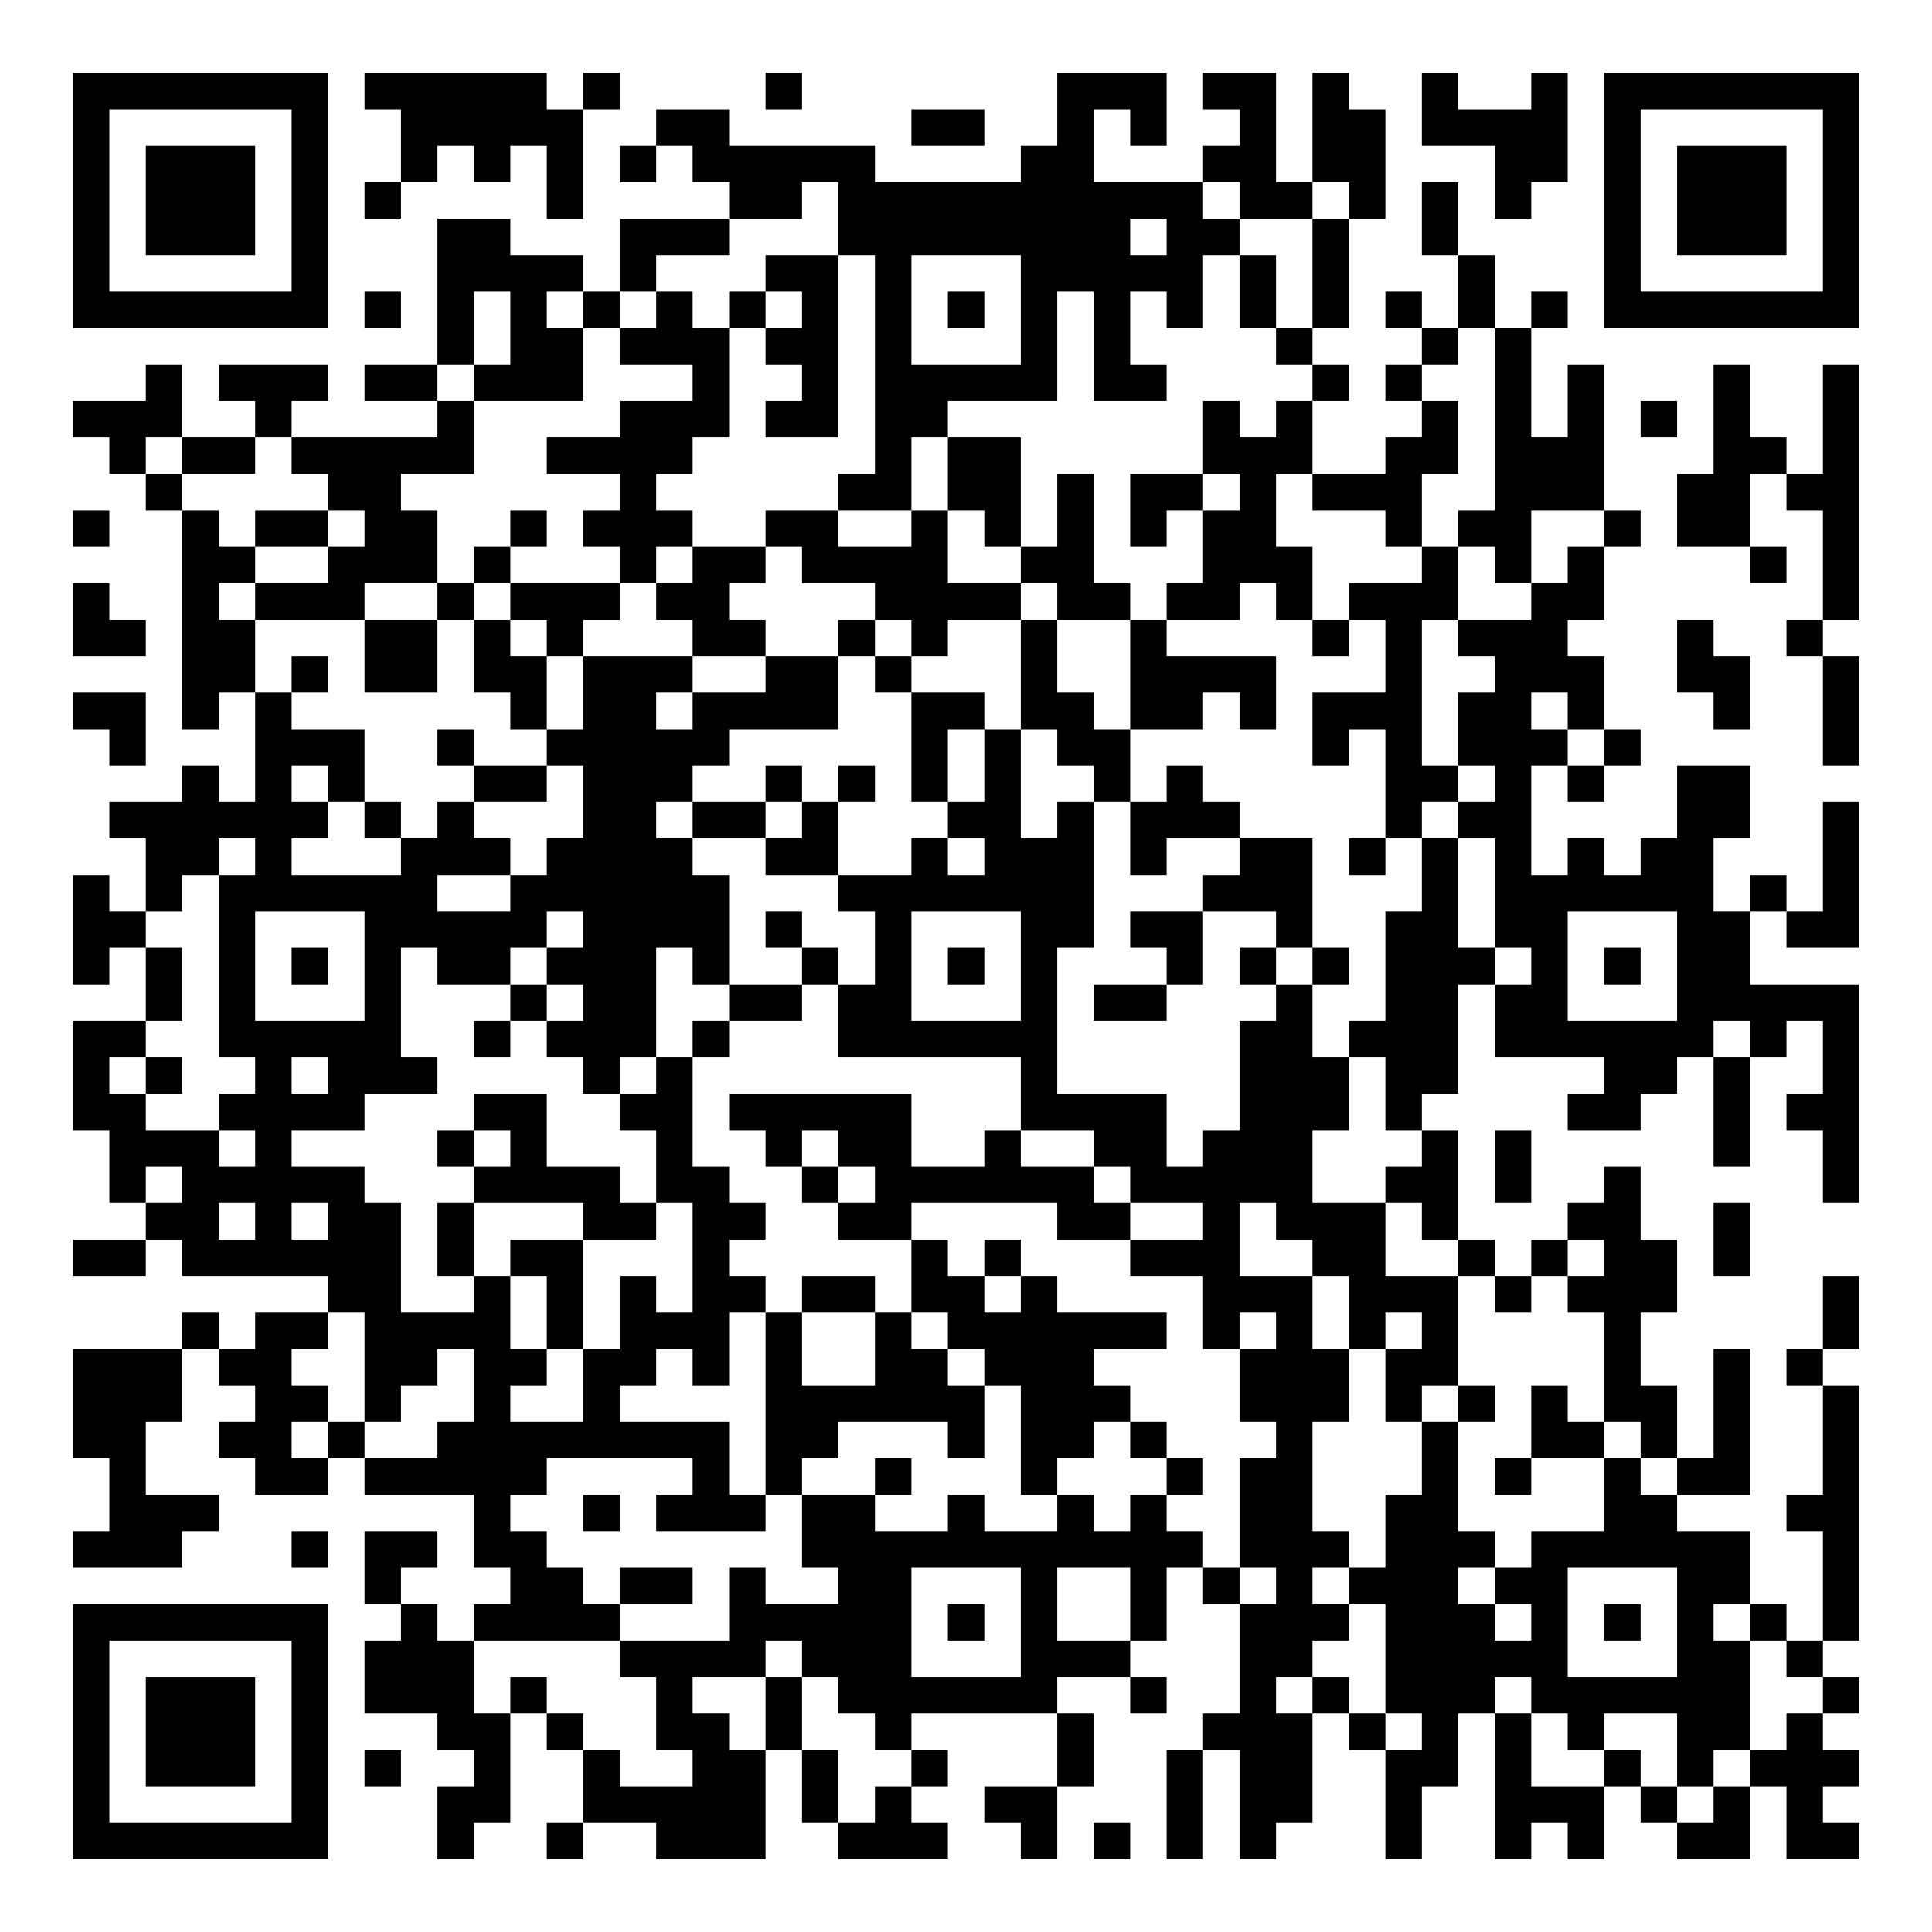 <?xml version="1.0" encoding="UTF-8"?>
<svg xmlns="http://www.w3.org/2000/svg" version="1.1" width="200" height="200" viewBox="0 0 200 200"><rect x="0" y="0" width="200" height="200" fill="#ffffff"/><g transform="scale(3.774)"><g transform="translate(2,2)"><path fill-rule="evenodd" d="M8 0L8 1L9 1L9 3L8 3L8 4L9 4L9 3L10 3L10 2L11 2L11 3L12 3L12 2L13 2L13 4L14 4L14 1L15 1L15 0L14 0L14 1L13 1L13 0ZM19 0L19 1L20 1L20 0ZM27 0L27 2L26 2L26 3L22 3L22 2L18 2L18 1L16 1L16 2L15 2L15 3L16 3L16 2L17 2L17 3L18 3L18 4L15 4L15 6L14 6L14 5L12 5L12 4L10 4L10 8L8 8L8 9L10 9L10 10L6 10L6 9L7 9L7 8L4 8L4 9L5 9L5 10L3 10L3 8L2 8L2 9L0 9L0 10L1 10L1 11L2 11L2 12L3 12L3 18L4 18L4 17L5 17L5 20L4 20L4 19L3 19L3 20L1 20L1 21L2 21L2 23L1 23L1 22L0 22L0 25L1 25L1 24L2 24L2 26L0 26L0 29L1 29L1 31L2 31L2 32L0 32L0 33L2 33L2 32L3 32L3 33L7 33L7 34L5 34L5 35L4 35L4 34L3 34L3 35L0 35L0 38L1 38L1 40L0 40L0 41L3 41L3 40L4 40L4 39L2 39L2 37L3 37L3 35L4 35L4 36L5 36L5 37L4 37L4 38L5 38L5 39L7 39L7 38L8 38L8 39L11 39L11 41L12 41L12 42L11 42L11 43L10 43L10 42L9 42L9 41L10 41L10 40L8 40L8 42L9 42L9 43L8 43L8 45L10 45L10 46L11 46L11 47L10 47L10 49L11 49L11 48L12 48L12 45L13 45L13 46L14 46L14 48L13 48L13 49L14 49L14 48L16 48L16 49L19 49L19 46L20 46L20 48L21 48L21 49L24 49L24 48L23 48L23 47L24 47L24 46L23 46L23 45L27 45L27 47L25 47L25 48L26 48L26 49L27 49L27 47L28 47L28 45L27 45L27 44L29 44L29 45L30 45L30 44L29 44L29 43L30 43L30 41L31 41L31 42L32 42L32 45L31 45L31 46L30 46L30 49L31 49L31 46L32 46L32 49L33 49L33 48L34 48L34 45L35 45L35 46L36 46L36 49L37 49L37 47L38 47L38 45L39 45L39 49L40 49L40 48L41 48L41 49L42 49L42 47L43 47L43 48L44 48L44 49L46 49L46 47L47 47L47 49L49 49L49 48L48 48L48 47L49 47L49 46L48 46L48 45L49 45L49 44L48 44L48 43L49 43L49 36L48 36L48 35L49 35L49 33L48 33L48 35L47 35L47 36L48 36L48 39L47 39L47 40L48 40L48 43L47 43L47 42L46 42L46 40L44 40L44 39L46 39L46 35L45 35L45 38L44 38L44 36L43 36L43 34L44 34L44 32L43 32L43 30L42 30L42 31L41 31L41 32L40 32L40 33L39 33L39 32L38 32L38 29L37 29L37 28L38 28L38 25L39 25L39 27L42 27L42 28L41 28L41 29L43 29L43 28L44 28L44 27L45 27L45 30L46 30L46 27L47 27L47 26L48 26L48 28L47 28L47 29L48 29L48 31L49 31L49 25L46 25L46 23L47 23L47 24L49 24L49 20L48 20L48 23L47 23L47 22L46 22L46 23L45 23L45 21L46 21L46 19L44 19L44 21L43 21L43 22L42 22L42 21L41 21L41 22L40 22L40 19L41 19L41 20L42 20L42 19L43 19L43 18L42 18L42 16L41 16L41 15L42 15L42 13L43 13L43 12L42 12L42 8L41 8L41 10L40 10L40 7L41 7L41 6L40 6L40 7L39 7L39 5L38 5L38 3L37 3L37 5L38 5L38 7L37 7L37 6L36 6L36 7L37 7L37 8L36 8L36 9L37 9L37 10L36 10L36 11L34 11L34 9L35 9L35 8L34 8L34 7L35 7L35 4L36 4L36 1L35 1L35 0L34 0L34 3L33 3L33 0L31 0L31 1L32 1L32 2L31 2L31 3L28 3L28 1L29 1L29 2L30 2L30 0ZM37 0L37 2L39 2L39 4L40 4L40 3L41 3L41 0L40 0L40 1L38 1L38 0ZM23 1L23 2L25 2L25 1ZM20 3L20 4L18 4L18 5L16 5L16 6L15 6L15 7L14 7L14 6L13 6L13 7L14 7L14 9L11 9L11 8L12 8L12 6L11 6L11 8L10 8L10 9L11 9L11 11L9 11L9 12L10 12L10 14L8 14L8 15L5 15L5 14L7 14L7 13L8 13L8 12L7 12L7 11L6 11L6 10L5 10L5 11L3 11L3 10L2 10L2 11L3 11L3 12L4 12L4 13L5 13L5 14L4 14L4 15L5 15L5 17L6 17L6 18L8 18L8 20L7 20L7 19L6 19L6 20L7 20L7 21L6 21L6 22L9 22L9 21L10 21L10 20L11 20L11 21L12 21L12 22L10 22L10 23L12 23L12 22L13 22L13 21L14 21L14 19L13 19L13 18L14 18L14 16L17 16L17 17L16 17L16 18L17 18L17 17L19 17L19 16L21 16L21 18L18 18L18 19L17 19L17 20L16 20L16 21L17 21L17 22L18 22L18 25L17 25L17 24L16 24L16 27L15 27L15 28L14 28L14 27L13 27L13 26L14 26L14 25L13 25L13 24L14 24L14 23L13 23L13 24L12 24L12 25L10 25L10 24L9 24L9 27L10 27L10 28L8 28L8 29L6 29L6 30L8 30L8 31L9 31L9 34L11 34L11 33L12 33L12 35L13 35L13 36L12 36L12 37L14 37L14 35L15 35L15 33L16 33L16 34L17 34L17 31L16 31L16 29L15 29L15 28L16 28L16 27L17 27L17 30L18 30L18 31L19 31L19 32L18 32L18 33L19 33L19 34L18 34L18 36L17 36L17 35L16 35L16 36L15 36L15 37L18 37L18 39L19 39L19 40L16 40L16 39L17 39L17 38L13 38L13 39L12 39L12 40L13 40L13 41L14 41L14 42L15 42L15 43L11 43L11 45L12 45L12 44L13 44L13 45L14 45L14 46L15 46L15 47L17 47L17 46L16 46L16 44L15 44L15 43L18 43L18 41L19 41L19 42L21 42L21 41L20 41L20 39L22 39L22 40L24 40L24 39L25 39L25 40L27 40L27 39L28 39L28 40L29 40L29 39L30 39L30 40L31 40L31 41L32 41L32 42L33 42L33 41L32 41L32 38L33 38L33 37L32 37L32 35L33 35L33 34L32 34L32 35L31 35L31 33L29 33L29 32L31 32L31 31L29 31L29 30L28 30L28 29L26 29L26 27L21 27L21 25L22 25L22 23L21 23L21 22L23 22L23 21L24 21L24 22L25 22L25 21L24 21L24 20L25 20L25 18L26 18L26 21L27 21L27 20L28 20L28 24L27 24L27 28L30 28L30 30L31 30L31 29L32 29L32 26L33 26L33 25L34 25L34 27L35 27L35 29L34 29L34 31L36 31L36 33L38 33L38 36L37 36L37 37L36 37L36 35L37 35L37 34L36 34L36 35L35 35L35 33L34 33L34 32L33 32L33 31L32 31L32 33L34 33L34 35L35 35L35 37L34 37L34 40L35 40L35 41L34 41L34 42L35 42L35 43L34 43L34 44L33 44L33 45L34 45L34 44L35 44L35 45L36 45L36 46L37 46L37 45L36 45L36 42L35 42L35 41L36 41L36 39L37 39L37 37L38 37L38 40L39 40L39 41L38 41L38 42L39 42L39 43L40 43L40 42L39 42L39 41L40 41L40 40L42 40L42 38L43 38L43 39L44 39L44 38L43 38L43 37L42 37L42 34L41 34L41 33L42 33L42 32L41 32L41 33L40 33L40 34L39 34L39 33L38 33L38 32L37 32L37 31L36 31L36 30L37 30L37 29L36 29L36 27L35 27L35 26L36 26L36 23L37 23L37 21L38 21L38 24L39 24L39 25L40 25L40 24L39 24L39 21L38 21L38 20L39 20L39 19L38 19L38 17L39 17L39 16L38 16L38 15L40 15L40 14L41 14L41 13L42 13L42 12L40 12L40 14L39 14L39 13L38 13L38 12L39 12L39 7L38 7L38 8L37 8L37 9L38 9L38 11L37 11L37 13L36 13L36 12L34 12L34 11L33 11L33 13L34 13L34 15L33 15L33 14L32 14L32 15L30 15L30 14L31 14L31 12L32 12L32 11L31 11L31 9L32 9L32 10L33 10L33 9L34 9L34 8L33 8L33 7L34 7L34 4L35 4L35 3L34 3L34 4L32 4L32 3L31 3L31 4L32 4L32 5L31 5L31 7L30 7L30 6L29 6L29 8L30 8L30 9L28 9L28 6L27 6L27 9L24 9L24 10L23 10L23 12L21 12L21 11L22 11L22 5L21 5L21 3ZM29 4L29 5L30 5L30 4ZM19 5L19 6L18 6L18 7L17 7L17 6L16 6L16 7L15 7L15 8L17 8L17 9L15 9L15 10L13 10L13 11L15 11L15 12L14 12L14 13L15 13L15 14L12 14L12 13L13 13L13 12L12 12L12 13L11 13L11 14L10 14L10 15L8 15L8 17L10 17L10 15L11 15L11 17L12 17L12 18L13 18L13 16L14 16L14 15L15 15L15 14L16 14L16 15L17 15L17 16L19 16L19 15L18 15L18 14L19 14L19 13L20 13L20 14L22 14L22 15L21 15L21 16L22 16L22 17L23 17L23 20L24 20L24 18L25 18L25 17L23 17L23 16L24 16L24 15L26 15L26 18L27 18L27 19L28 19L28 20L29 20L29 22L30 22L30 21L32 21L32 22L31 22L31 23L29 23L29 24L30 24L30 25L28 25L28 26L30 26L30 25L31 25L31 23L33 23L33 24L32 24L32 25L33 25L33 24L34 24L34 25L35 25L35 24L34 24L34 21L32 21L32 20L31 20L31 19L30 19L30 20L29 20L29 18L31 18L31 17L32 17L32 18L33 18L33 16L30 16L30 15L29 15L29 14L28 14L28 11L27 11L27 13L26 13L26 10L24 10L24 12L23 12L23 13L21 13L21 12L19 12L19 13L17 13L17 12L16 12L16 11L17 11L17 10L18 10L18 7L19 7L19 8L20 8L20 9L19 9L19 10L21 10L21 5ZM23 5L23 8L26 8L26 5ZM32 5L32 7L33 7L33 5ZM8 6L8 7L9 7L9 6ZM19 6L19 7L20 7L20 6ZM24 6L24 7L25 7L25 6ZM45 8L45 11L44 11L44 13L46 13L46 14L47 14L47 13L46 13L46 11L47 11L47 12L48 12L48 15L47 15L47 16L48 16L48 19L49 19L49 16L48 16L48 15L49 15L49 8L48 8L48 11L47 11L47 10L46 10L46 8ZM43 9L43 10L44 10L44 9ZM29 11L29 13L30 13L30 12L31 12L31 11ZM0 12L0 13L1 13L1 12ZM5 12L5 13L7 13L7 12ZM24 12L24 14L26 14L26 15L27 15L27 17L28 17L28 18L29 18L29 15L27 15L27 14L26 14L26 13L25 13L25 12ZM16 13L16 14L17 14L17 13ZM37 13L37 14L35 14L35 15L34 15L34 16L35 16L35 15L36 15L36 17L34 17L34 19L35 19L35 18L36 18L36 21L35 21L35 22L36 22L36 21L37 21L37 20L38 20L38 19L37 19L37 15L38 15L38 13ZM0 14L0 16L2 16L2 15L1 15L1 14ZM11 14L11 15L12 15L12 16L13 16L13 15L12 15L12 14ZM22 15L22 16L23 16L23 15ZM44 15L44 17L45 17L45 18L46 18L46 16L45 16L45 15ZM6 16L6 17L7 17L7 16ZM0 17L0 18L1 18L1 19L2 19L2 17ZM40 17L40 18L41 18L41 19L42 19L42 18L41 18L41 17ZM10 18L10 19L11 19L11 20L13 20L13 19L11 19L11 18ZM19 19L19 20L17 20L17 21L19 21L19 22L21 22L21 20L22 20L22 19L21 19L21 20L20 20L20 19ZM8 20L8 21L9 21L9 20ZM19 20L19 21L20 21L20 20ZM4 21L4 22L3 22L3 23L2 23L2 24L3 24L3 26L2 26L2 27L1 27L1 28L2 28L2 29L4 29L4 30L5 30L5 29L4 29L4 28L5 28L5 27L4 27L4 22L5 22L5 21ZM5 23L5 26L8 26L8 23ZM19 23L19 24L20 24L20 25L18 25L18 26L17 26L17 27L18 27L18 26L20 26L20 25L21 25L21 24L20 24L20 23ZM23 23L23 26L26 26L26 23ZM41 23L41 26L44 26L44 23ZM6 24L6 25L7 25L7 24ZM24 24L24 25L25 25L25 24ZM42 24L42 25L43 25L43 24ZM12 25L12 26L11 26L11 27L12 27L12 26L13 26L13 25ZM45 26L45 27L46 27L46 26ZM2 27L2 28L3 28L3 27ZM6 27L6 28L7 28L7 27ZM11 28L11 29L10 29L10 30L11 30L11 31L10 31L10 33L11 33L11 31L14 31L14 32L12 32L12 33L13 33L13 35L14 35L14 32L16 32L16 31L15 31L15 30L13 30L13 28ZM18 28L18 29L19 29L19 30L20 30L20 31L21 31L21 32L23 32L23 34L22 34L22 33L20 33L20 34L19 34L19 39L20 39L20 38L21 38L21 37L24 37L24 38L25 38L25 36L26 36L26 39L27 39L27 38L28 38L28 37L29 37L29 38L30 38L30 39L31 39L31 38L30 38L30 37L29 37L29 36L28 36L28 35L30 35L30 34L27 34L27 33L26 33L26 32L25 32L25 33L24 33L24 32L23 32L23 31L27 31L27 32L29 32L29 31L28 31L28 30L26 30L26 29L25 29L25 30L23 30L23 28ZM11 29L11 30L12 30L12 29ZM20 29L20 30L21 30L21 31L22 31L22 30L21 30L21 29ZM39 29L39 31L40 31L40 29ZM2 30L2 31L3 31L3 30ZM4 31L4 32L5 32L5 31ZM6 31L6 32L7 32L7 31ZM45 31L45 33L46 33L46 31ZM25 33L25 34L26 34L26 33ZM7 34L7 35L6 35L6 36L7 36L7 37L6 37L6 38L7 38L7 37L8 37L8 38L10 38L10 37L11 37L11 35L10 35L10 36L9 36L9 37L8 37L8 34ZM20 34L20 36L22 36L22 34ZM23 34L23 35L24 35L24 36L25 36L25 35L24 35L24 34ZM38 36L38 37L39 37L39 36ZM40 36L40 38L39 38L39 39L40 39L40 38L42 38L42 37L41 37L41 36ZM22 38L22 39L23 39L23 38ZM14 39L14 40L15 40L15 39ZM6 40L6 41L7 41L7 40ZM15 41L15 42L17 42L17 41ZM23 41L23 44L26 44L26 41ZM27 41L27 43L29 43L29 41ZM41 41L41 44L44 44L44 41ZM24 42L24 43L25 43L25 42ZM42 42L42 43L43 43L43 42ZM45 42L45 43L46 43L46 46L45 46L45 47L44 47L44 45L42 45L42 46L41 46L41 45L40 45L40 44L39 44L39 45L40 45L40 47L42 47L42 46L43 46L43 47L44 47L44 48L45 48L45 47L46 47L46 46L47 46L47 45L48 45L48 44L47 44L47 43L46 43L46 42ZM19 43L19 44L17 44L17 45L18 45L18 46L19 46L19 44L20 44L20 46L21 46L21 48L22 48L22 47L23 47L23 46L22 46L22 45L21 45L21 44L20 44L20 43ZM8 46L8 47L9 47L9 46ZM28 48L28 49L29 49L29 48ZM0 0L0 7L7 7L7 0ZM1 1L1 6L6 6L6 1ZM2 2L2 5L5 5L5 2ZM42 0L42 7L49 7L49 0ZM43 1L43 6L48 6L48 1ZM44 2L44 5L47 5L47 2ZM0 42L0 49L7 49L7 42ZM1 43L1 48L6 48L6 43ZM2 44L2 47L5 47L5 44Z" fill="#000000"/></g></g></svg>
